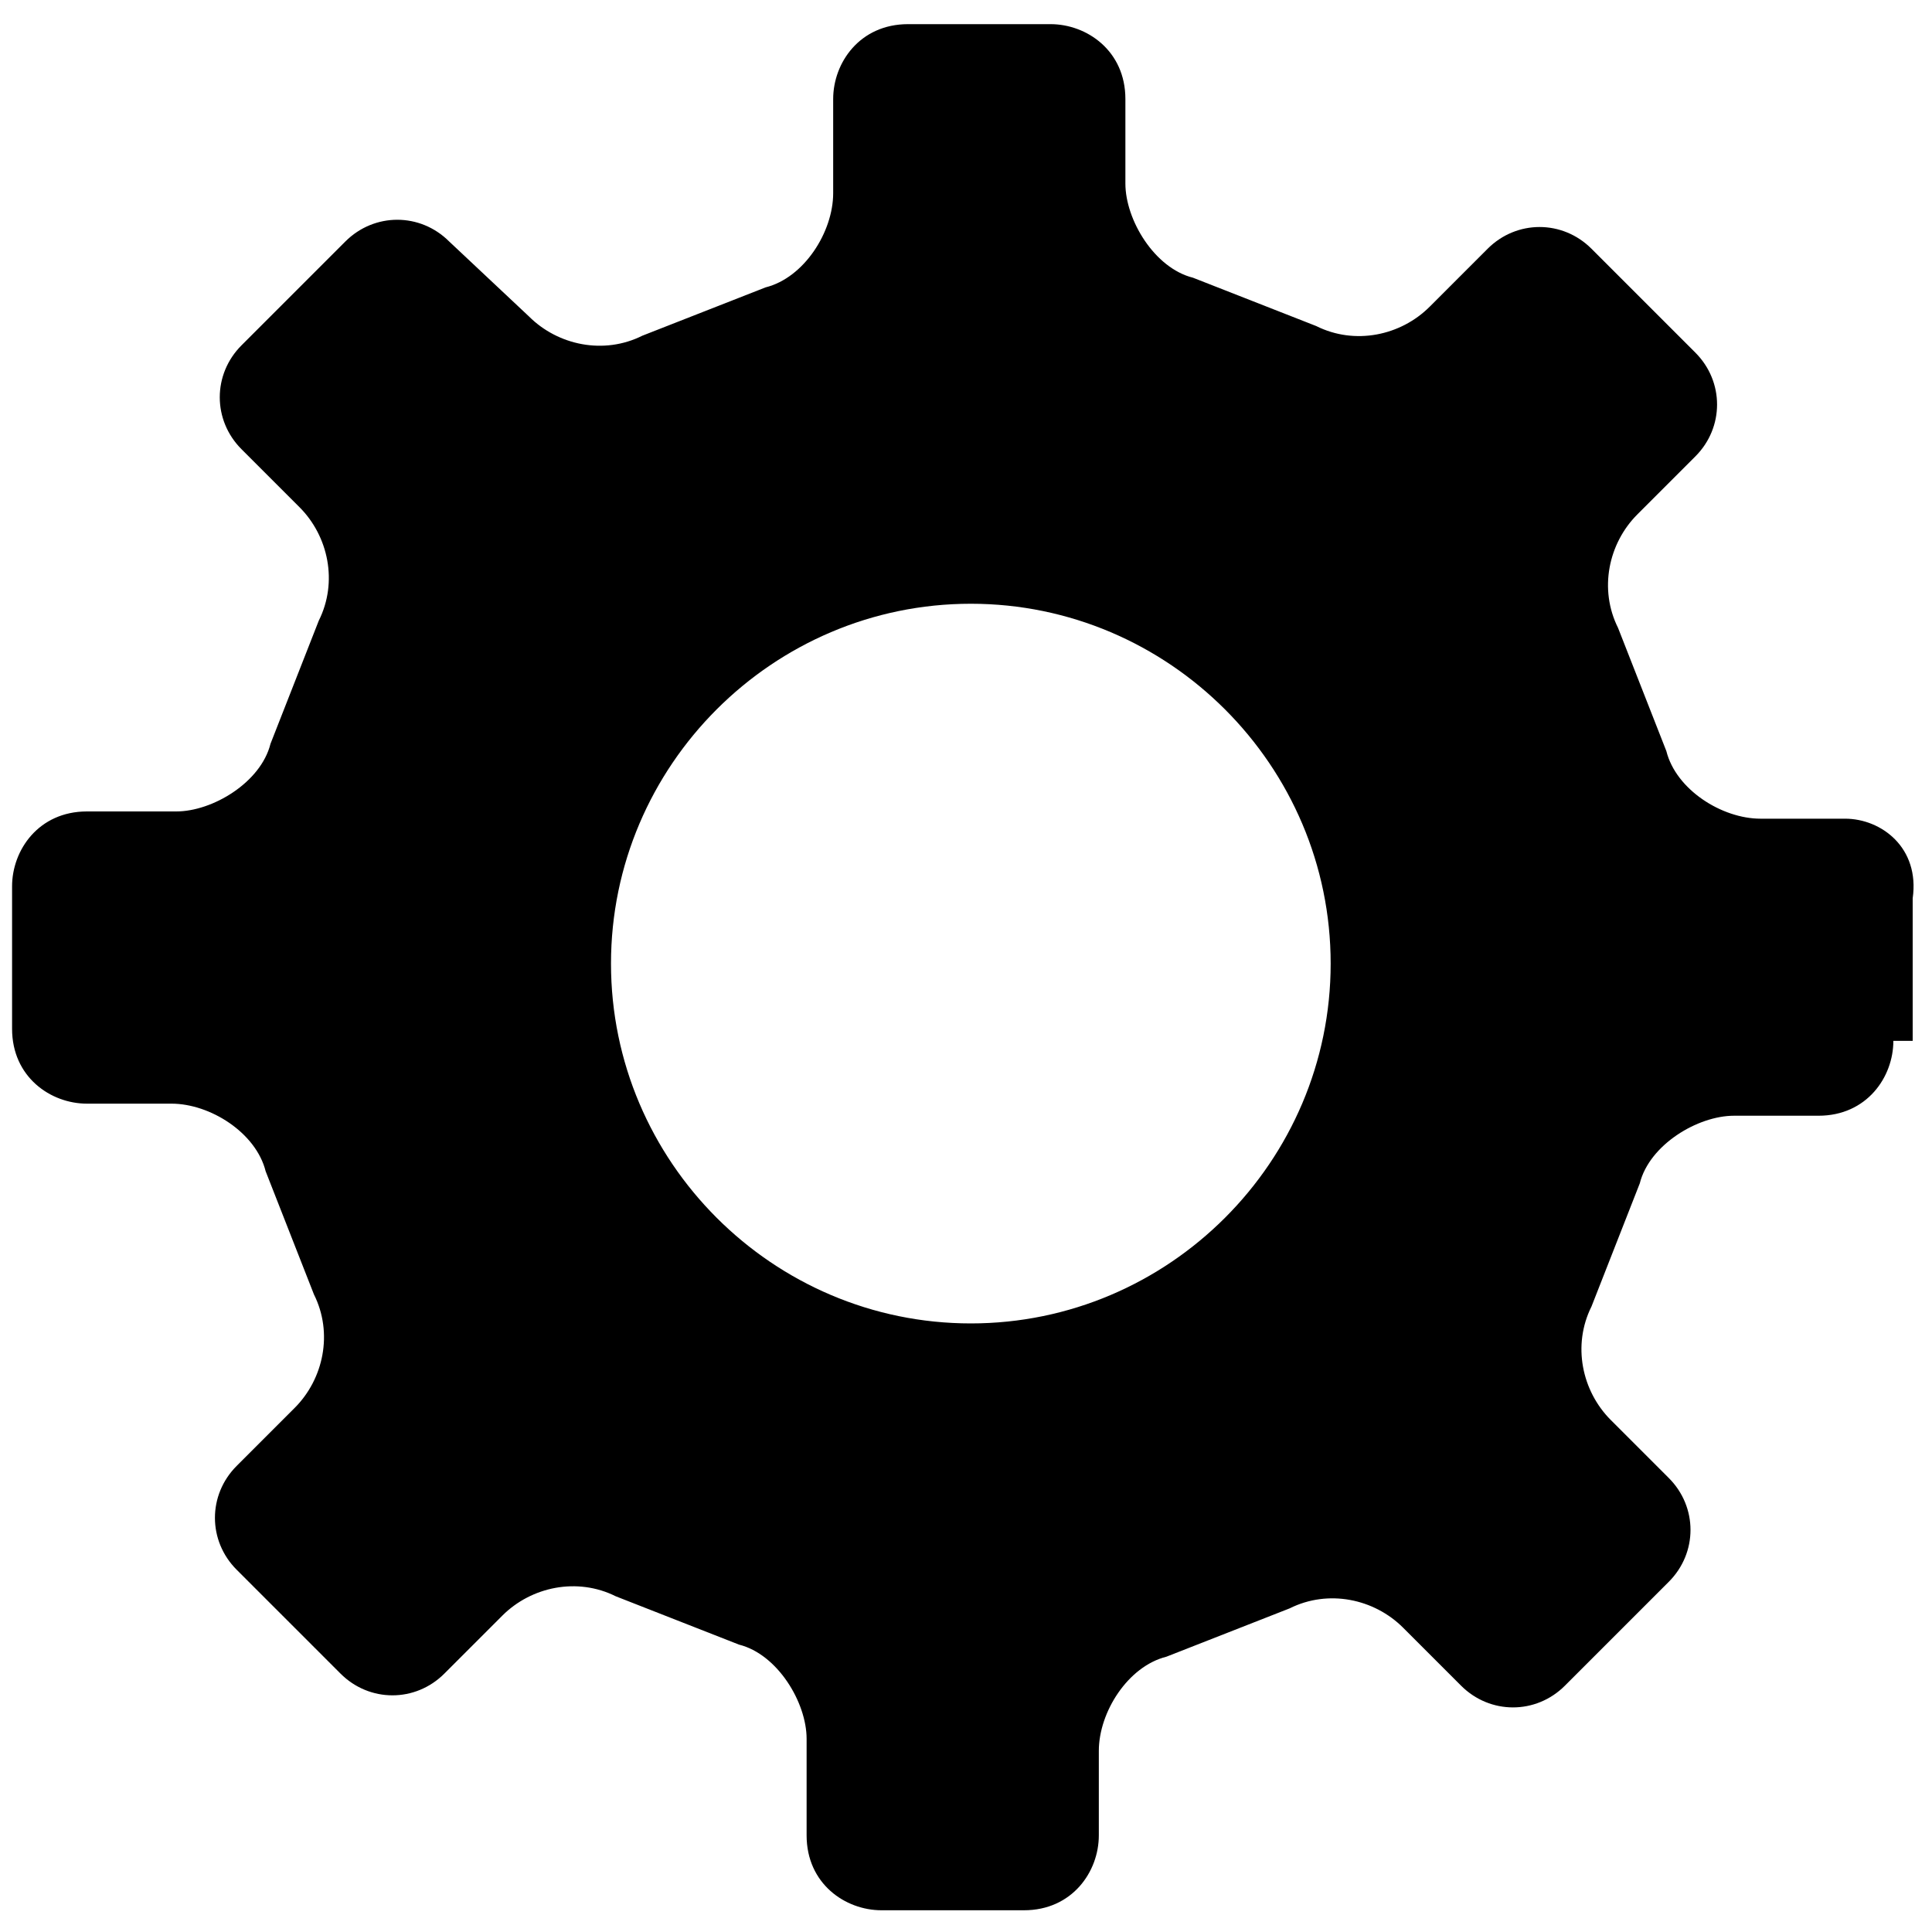 <?xml version="1.0" standalone="no"?><!DOCTYPE svg PUBLIC "-//W3C//DTD SVG 1.1//EN" "http://www.w3.org/Graphics/SVG/1.1/DTD/svg11.dtd"><svg class="icon" width="200px" height="200.00px" viewBox="0 0 1024 1024" version="1.1" xmlns="http://www.w3.org/2000/svg"><path d="M977.92 433.92l-44.8 0c-20.48 0-44.8-15.36-49.92-35.84l-25.6-65.28c-10.24-20.48-5.12-44.8 10.24-60.16l30.72-30.72c15.36-15.36 15.36-39.68 0-55.04l-55.04-55.04c-15.36-15.36-39.68-15.36-55.04 0l-30.72 30.72c-15.36 15.36-39.68 20.48-60.16 10.24l-65.28-25.6c-20.48-5.12-35.84-30.72-35.84-49.92L596.48 52.48c0-25.6-20.48-39.68-39.68-39.68l-75.52 0c-25.6 0-39.68 20.48-39.68 39.68L441.6 102.4c0 20.48-15.36 44.8-35.84 49.92l-65.28 25.6c-20.48 10.24-44.8 5.12-60.16-10.24L238.08 128c-15.36-15.36-39.68-15.36-55.04 0l-55.04 55.04c-15.36 15.36-15.36 39.68 0 55.04l30.72 30.72c15.36 15.36 20.48 39.68 10.24 60.16l-25.6 65.28c-5.12 20.48-30.72 35.84-49.92 35.84L46.08 430.08c-25.6 0-39.68 20.48-39.68 39.68l0 75.52c0 25.6 20.48 39.68 39.68 39.68l44.8 0c20.48 0 44.8 15.36 49.92 35.84l25.6 65.28c10.24 20.48 5.12 44.8-10.24 60.16l-30.72 30.72c-15.36 15.36-15.36 39.68 0 55.04l55.04 55.04c15.36 15.36 39.68 15.36 55.04 0l30.72-30.72c15.36-15.36 39.68-20.48 60.16-10.24l65.28 25.6c20.48 5.12 35.84 30.72 35.84 49.92L427.52 972.8c0 25.6 20.48 39.68 39.68 39.68l75.52 0c25.6 0 39.68-20.48 39.68-39.68l0-44.8c0-20.48 15.36-44.8 35.84-49.92l65.28-25.6c20.48-10.24 44.8-5.12 60.16 10.24l30.72 30.72c15.36 15.36 39.68 15.36 55.04 0l55.04-55.04c15.36-15.36 15.36-39.68 0-55.04l-30.72-30.72c-15.36-15.36-20.48-39.68-10.24-60.16l25.6-65.28c5.12-20.48 30.72-35.84 49.92-35.84l44.8 0c25.6 0 39.68-20.48 39.68-39.68l10.24 0 0-75.52C1017.6 449.28 997.12 433.92 977.92 433.92zM514.56 701.44c-104.96 0-190.72-85.76-190.72-190.72s85.76-190.72 190.72-190.72c104.96 0 190.72 85.76 190.72 190.72S619.52 701.44 514.56 701.44z" /></svg>